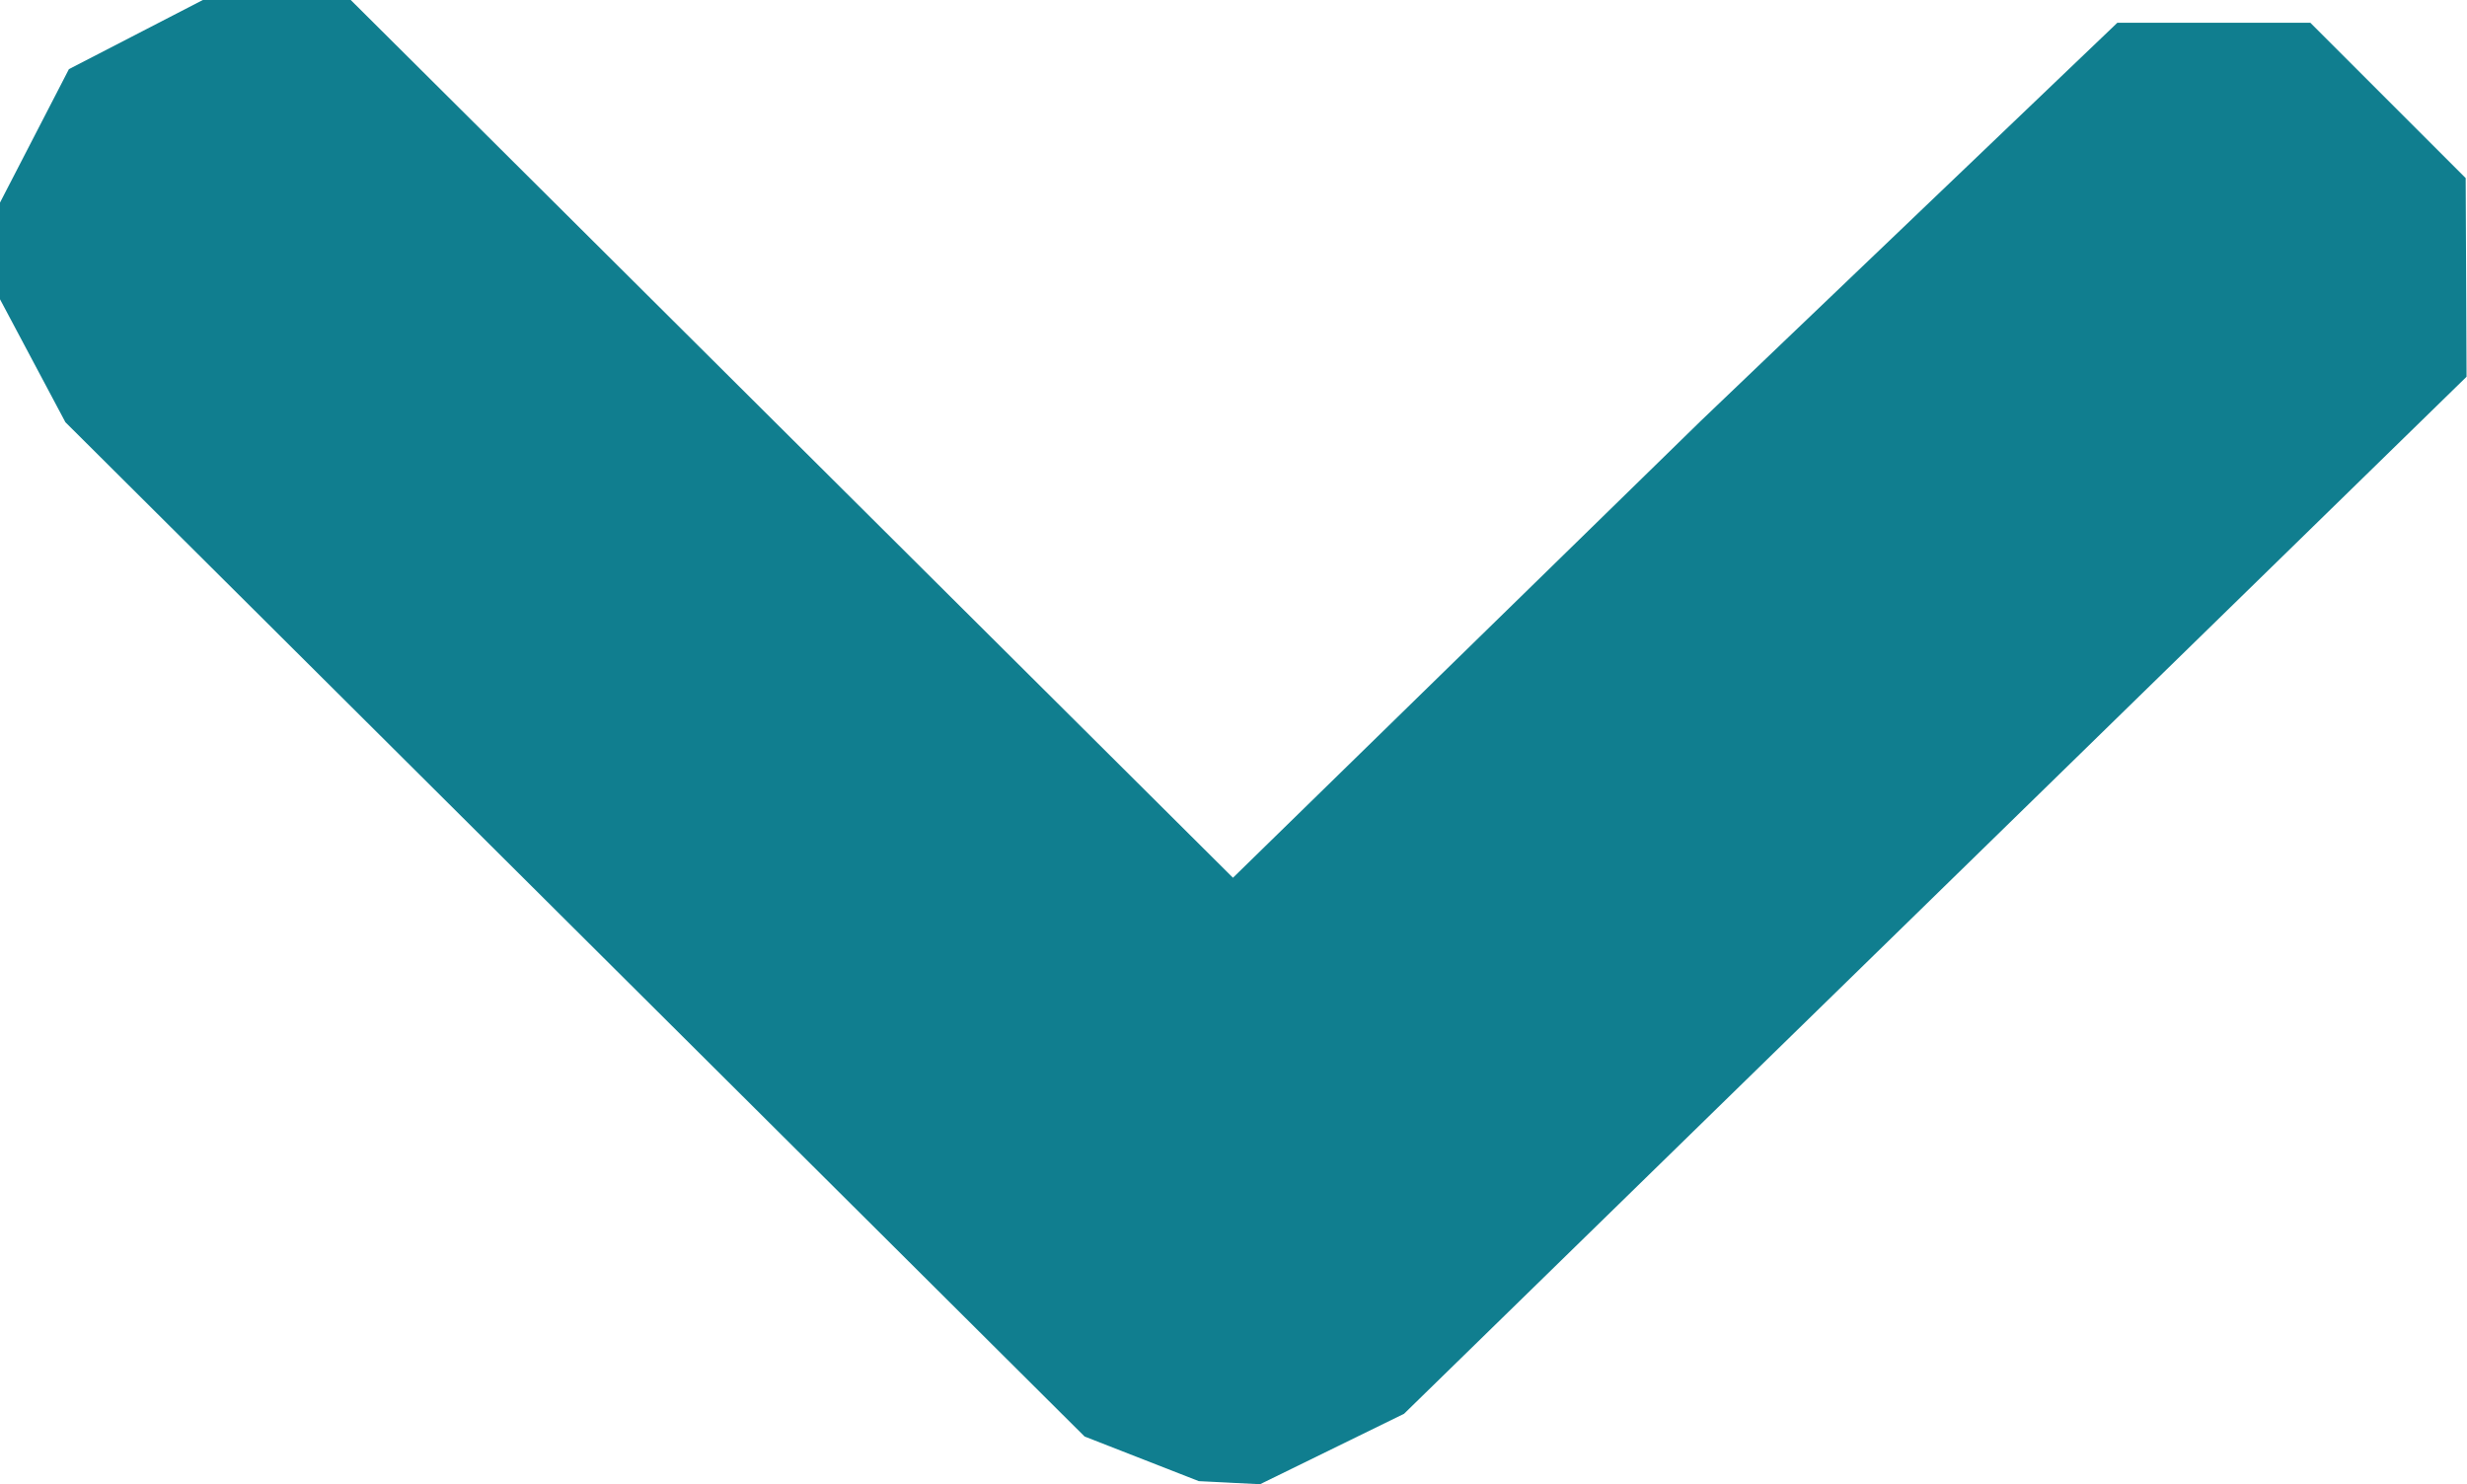 <?xml version="1.0" encoding="UTF-8" standalone="no"?>
<!-- Created with Inkscape (http://www.inkscape.org/) -->

<svg
   width="11.275mm"
   height="6.784mm"
   viewBox="0 0 11.275 6.784"
   version="1.1"
   id="svg108794"
   xmlns="http://www.w3.org/2000/svg"
   xmlns:svg="http://www.w3.org/2000/svg">
  <defs
     id="defs108791" />
  <g
     id="layer1"
     transform="translate(-123.917,-78.166)">
    <path
       style="fill:#107e8f;fill-opacity:1;stroke-width:0.104"
       d="m 129.537,84.943 -0.141,-0.007 -0.261,-0.102 -0.261,-0.102 -2.329,-2.318 -2.329,-2.318 -0.15,-0.282 -0.15,-0.282 v -0.219 -0.219 l 0.158,-0.306 0.158,-0.306 0.306,-0.158 0.306,-0.158 h 0.338 0.338 l 2.016,2.006 2.016,2.006 1.069,-1.044 1.069,-1.044 0.952,-0.91 0.952,-0.91 h 0.441 0.441 l 0.355,0.355 0.355,0.355 0.002,0.454 0.002,0.454 -2.428,2.37 -2.428,2.37 -0.329,0.161 -0.329,0.161 -0.141,-0.007 z"
       id="path173903-8" />
  </g>
</svg>
